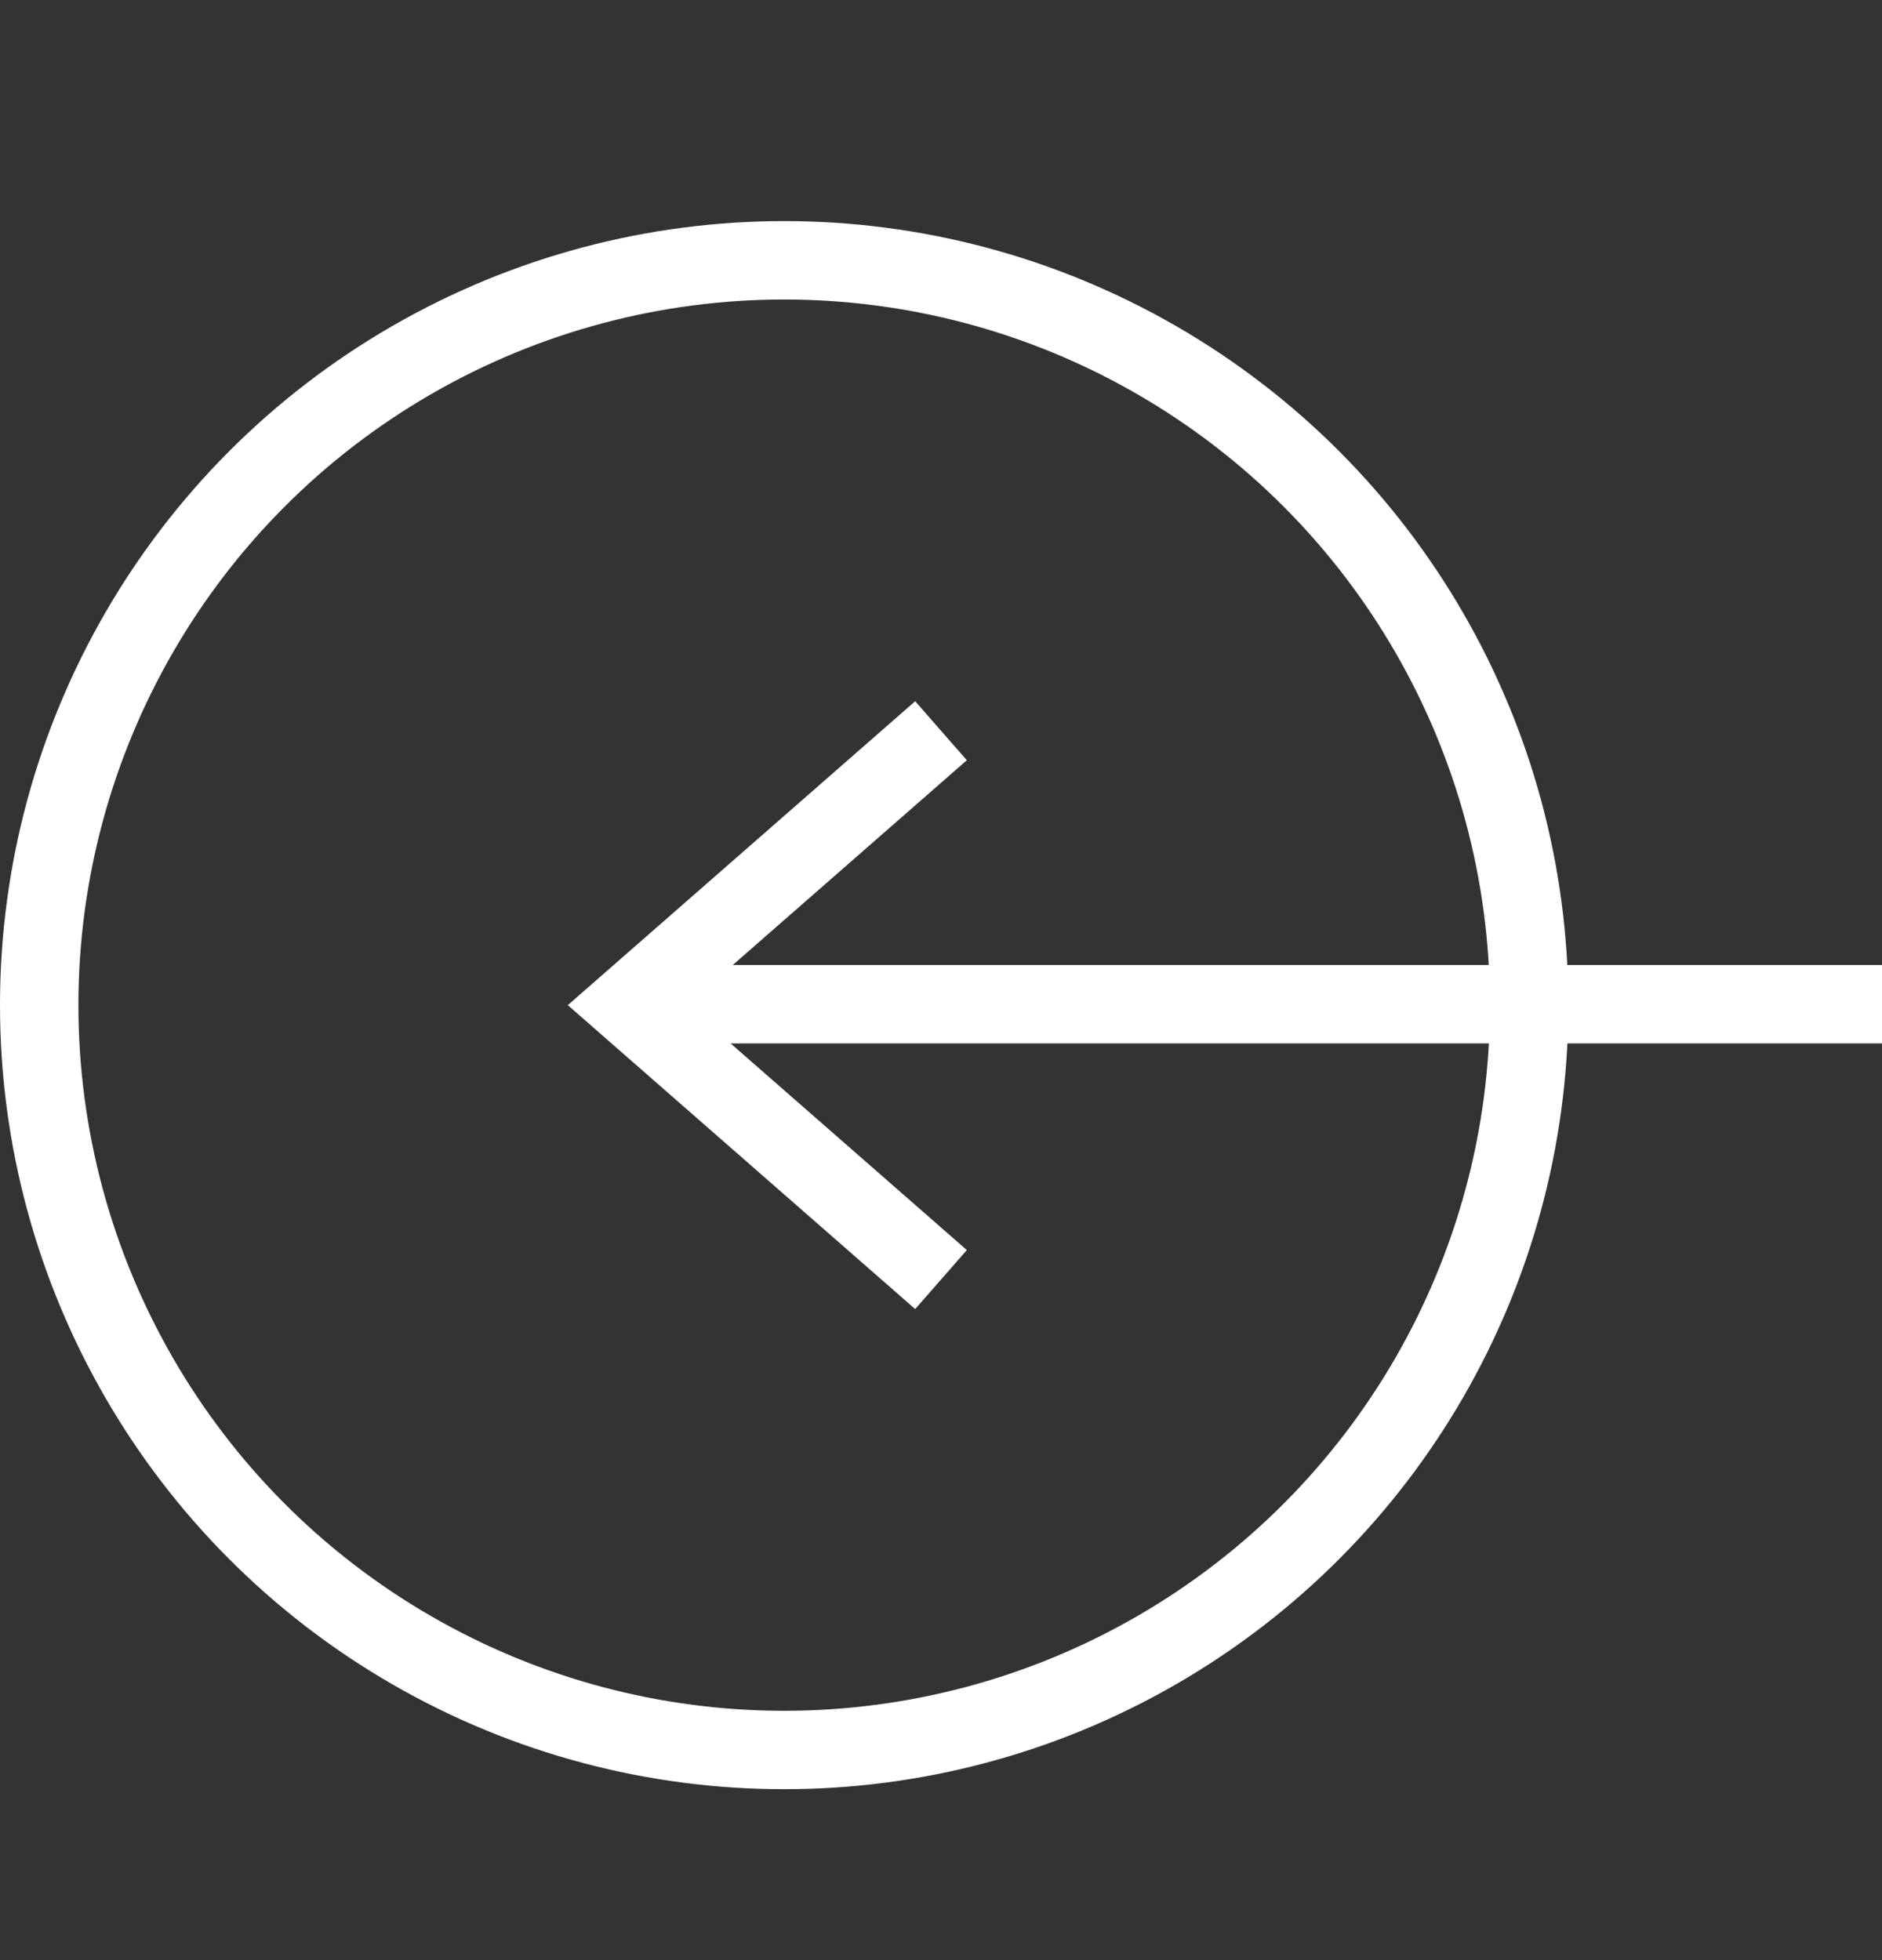 <svg width="24" height="25" viewBox="0 0 24 25" fill="none" xmlns="http://www.w3.org/2000/svg">
<rect x="0" y="0" width="24" height="25" fill="#333333" stroke="none"/>
<g clip-path="url(#clip0_420_686)">
<circle r="9.5" transform="matrix(-1 0 0 1 10 12.82)" stroke="white"/>
<line y1="-0.5" x2="16" y2="-0.5" transform="matrix(1 -8.74228e-08 -8.74228e-08 -1 8 12.308)" stroke="white"/>
<path d="M12 16.32L8 12.82L12 9.32" stroke="white"/>
</g>
<defs>
<clipPath id="clip0_420_686">
<rect width="24" height="24" fill="white" transform="matrix(-1 0 0 1 24 0.82)"/>
</clipPath>
</defs>
</svg>
